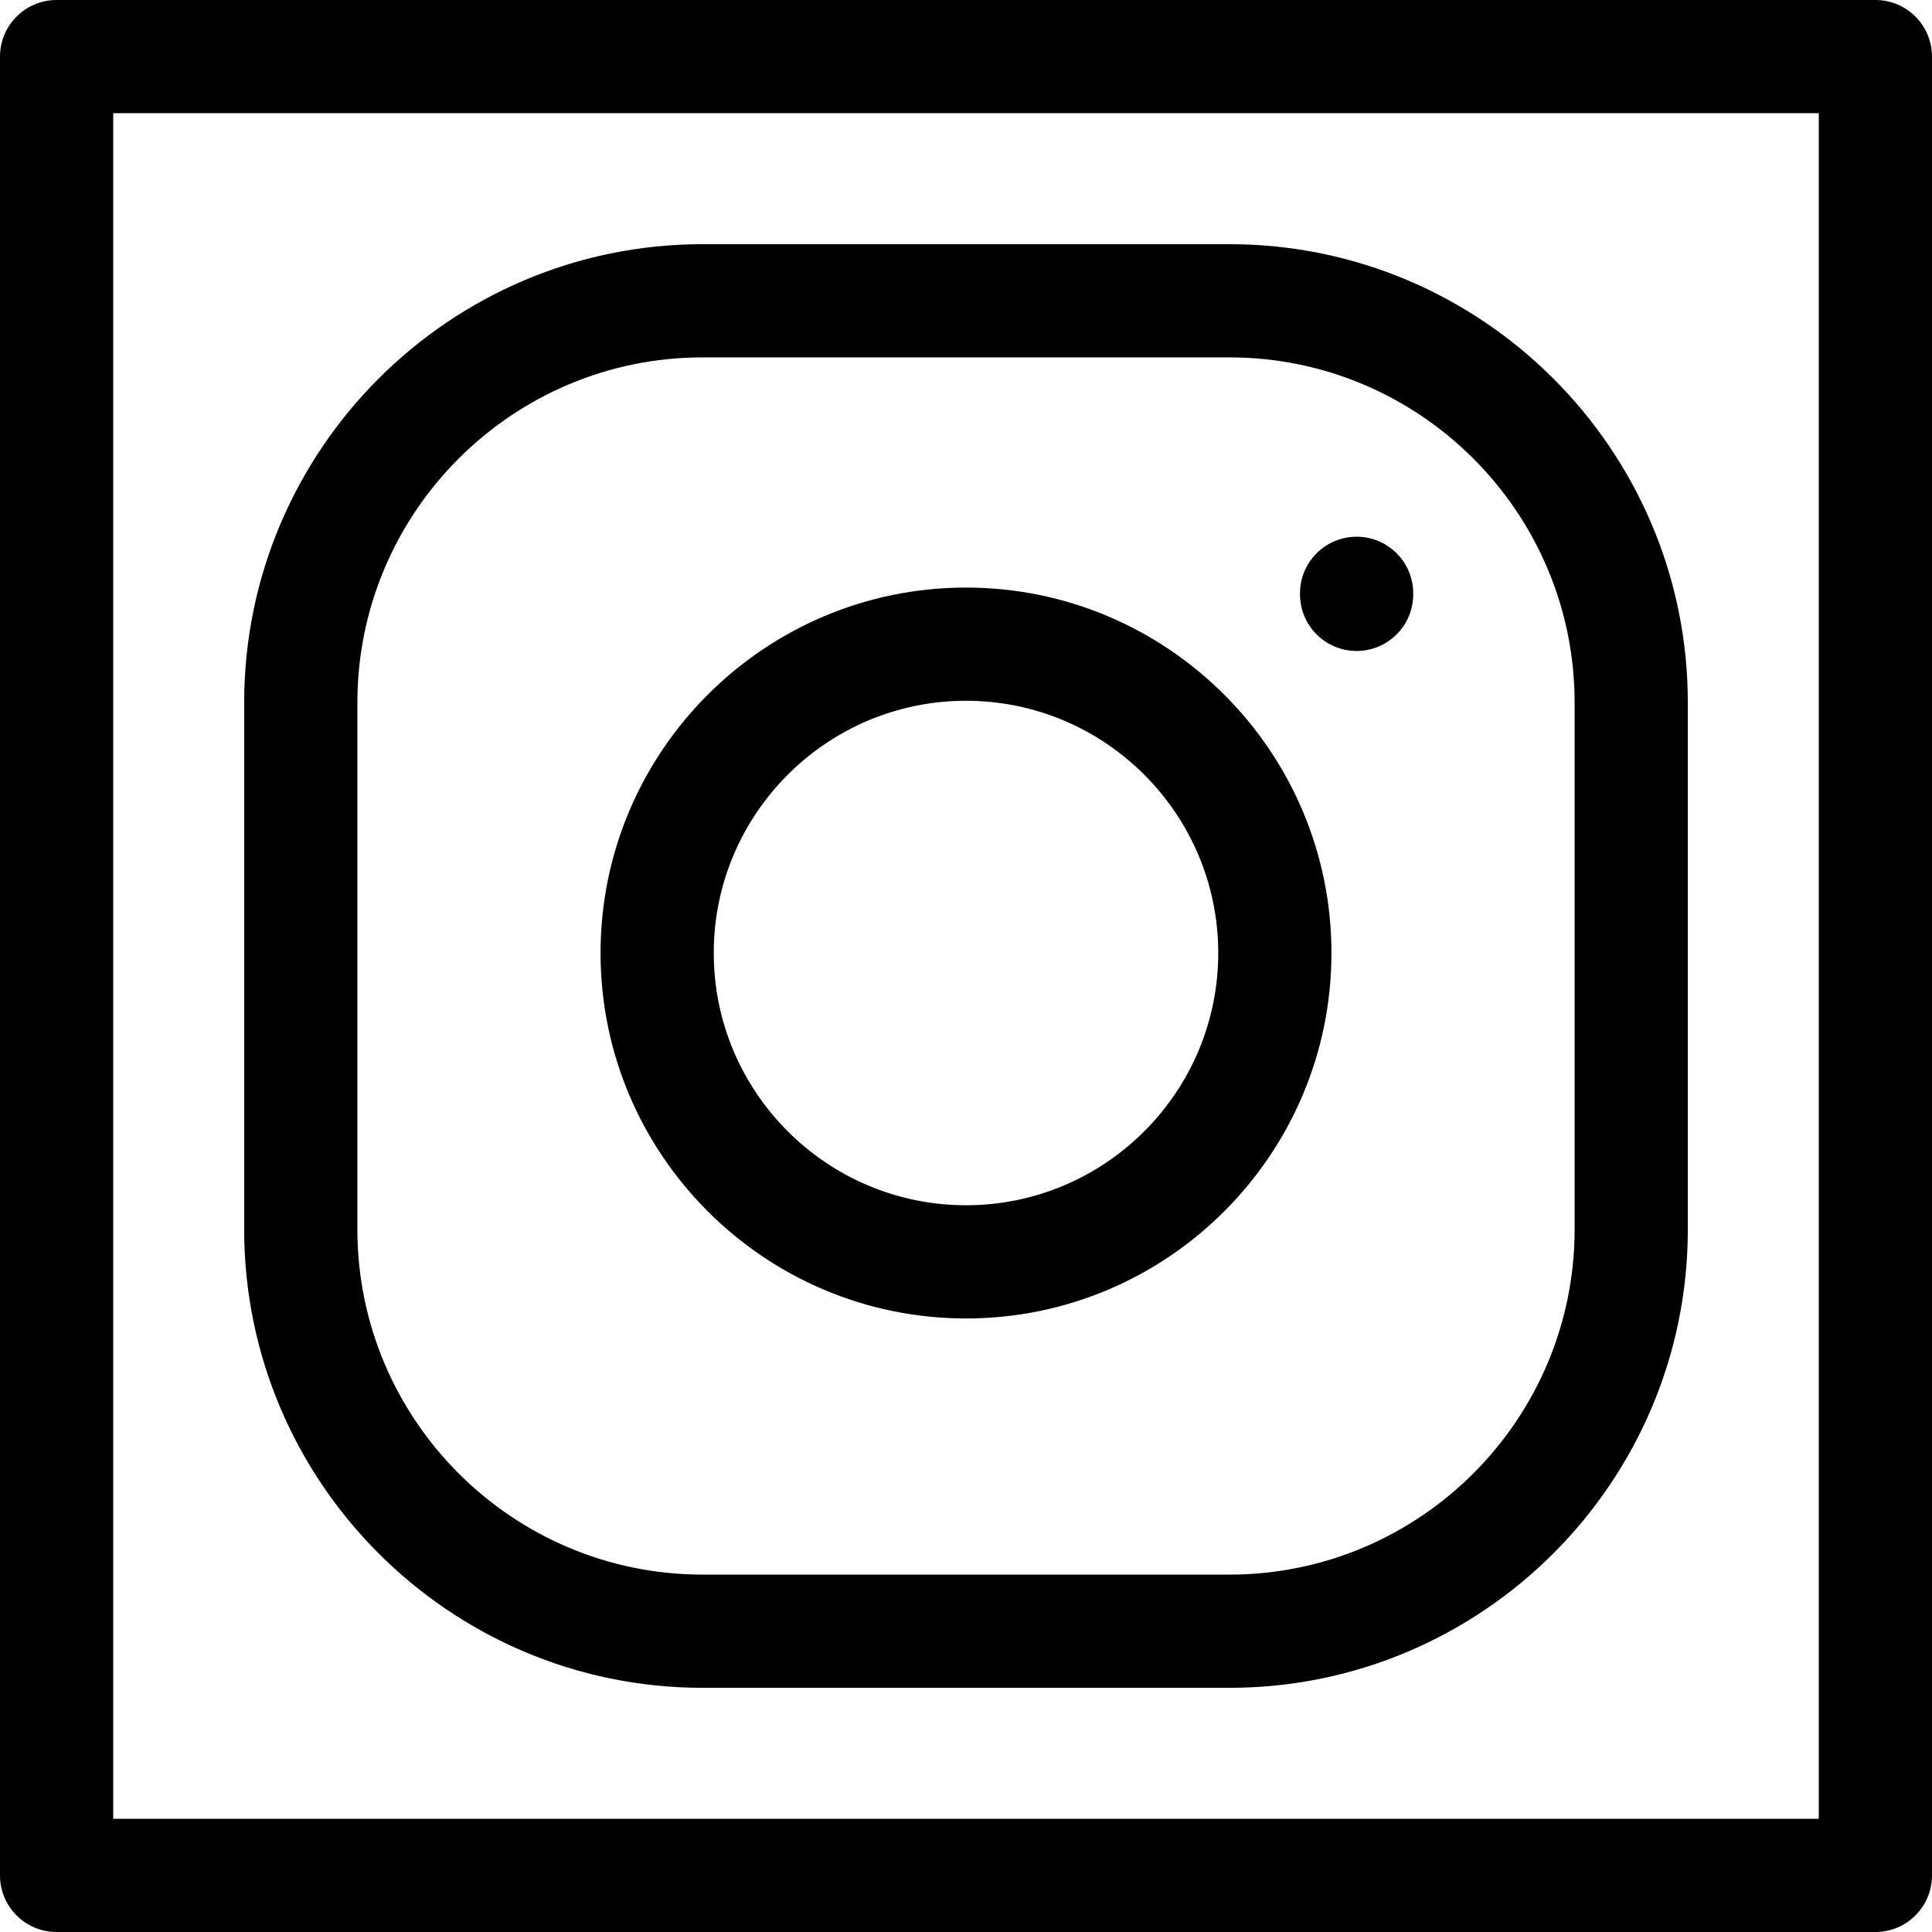 <svg id="Capa_1" enable-background="new 0 0 512 512" height="512" viewBox="0 0 512 512" width="512" xmlns="http://www.w3.org/2000/svg"><path d="m325.796 447.29h-139.592c-66.992 0-121.494-54.501-121.494-121.493v-139.593c0-66.992 54.502-121.493 121.494-121.493h139.592c66.992 0 121.494 54.501 121.494 121.493v139.593c0 66.991-54.502 121.493-121.494 121.493zm-139.592-352.58c-50.45 0-91.494 41.043-91.494 91.493v139.593c0 50.45 41.044 91.493 91.494 91.493h139.592c50.45 0 91.494-41.043 91.494-91.493v-139.592c0-50.45-41.044-91.493-91.494-91.493h-139.592z"/><path d="m256 349.405c-53.401 0-96.847-43.445-96.847-96.847s43.445-96.846 96.847-96.846 96.847 43.445 96.847 96.846-43.446 96.847-96.847 96.847zm0-163.693c-36.859 0-66.847 29.987-66.847 66.846s29.987 66.847 66.847 66.847 66.847-29.987 66.847-66.847c0-36.859-29.988-66.846-66.847-66.846z"/><path d="m359.517 172.514c-8.284 0-15-6.716-15-15v-.277c0-8.284 6.716-15 15-15s15 6.716 15 15v.277c0 8.284-6.716 15-15 15z"/><path d="m497 512h-482c-8.284 0-15-6.716-15-15v-482c0-8.284 6.716-15 15-15h482c8.284 0 15 6.716 15 15v482c0 8.284-6.716 15-15 15zm-467-30h452v-452h-452z"/></svg>